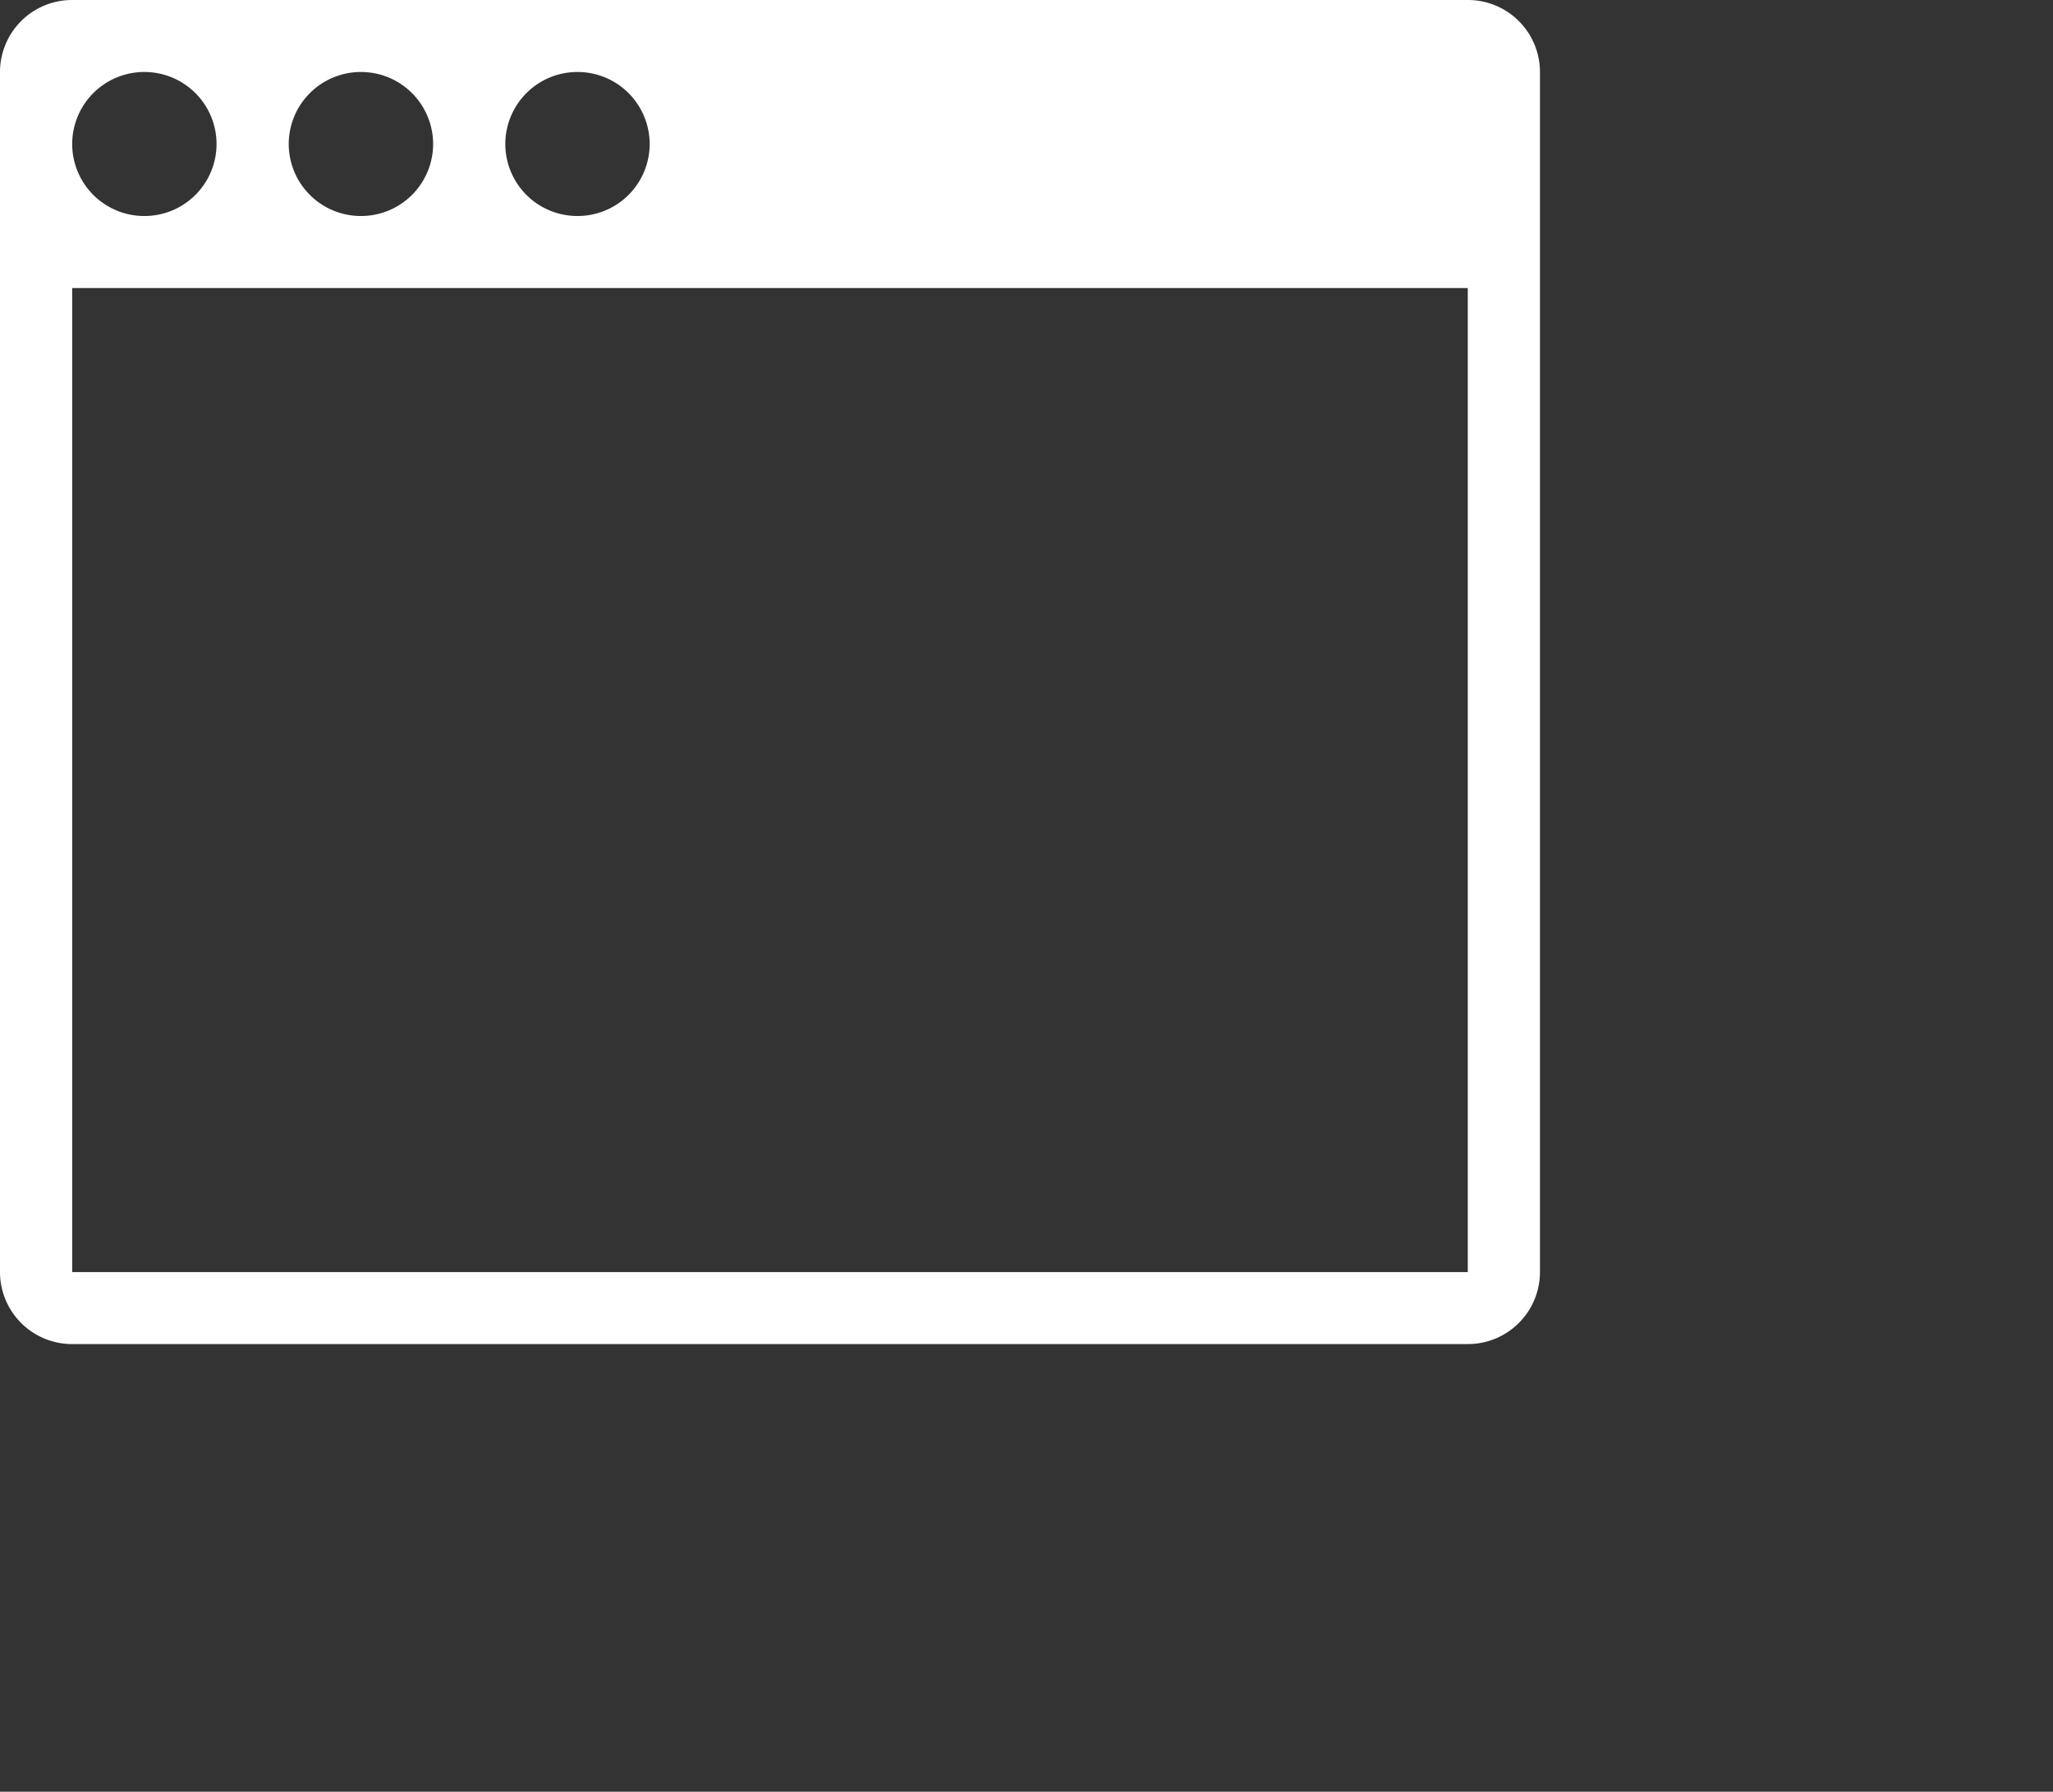 <svg xmlns="http://www.w3.org/2000/svg" width="1.94cm" height="63.987">
    <rect width="100%" height="100%" fill="#333333" stroke="none"/>
    <path fill="#FFF" fill-rule="evenodd" d="M52.422 48H2.578A2.575 2.575 0 0 1 0 45.428V2.571A2.574 2.574 0 0 1 2.578 0h49.844A2.574 2.574 0 0 1 55 2.571v42.857A2.575 2.575 0 0 1 52.422 48zM5.156 2.571a2.575 2.575 0 0 0-2.578 2.572 2.574 2.574 0 0 0 2.578 2.571 2.574 2.574 0 0 0 2.578-2.571 2.575 2.575 0 0 0-2.578-2.572zm7.735 0a2.576 2.576 0 0 0-2.579 2.572 2.575 2.575 0 0 0 2.579 2.571 2.574 2.574 0 0 0 2.578-2.571 2.575 2.575 0 0 0-2.578-2.572zm7.734 0a2.575 2.575 0 0 0-2.578 2.572 2.574 2.574 0 0 0 2.578 2.571 2.574 2.574 0 0 0 2.578-2.571 2.575 2.575 0 0 0-2.578-2.572zm31.797 7.715H2.578v35.142h49.844V10.286z"/>
</svg>
